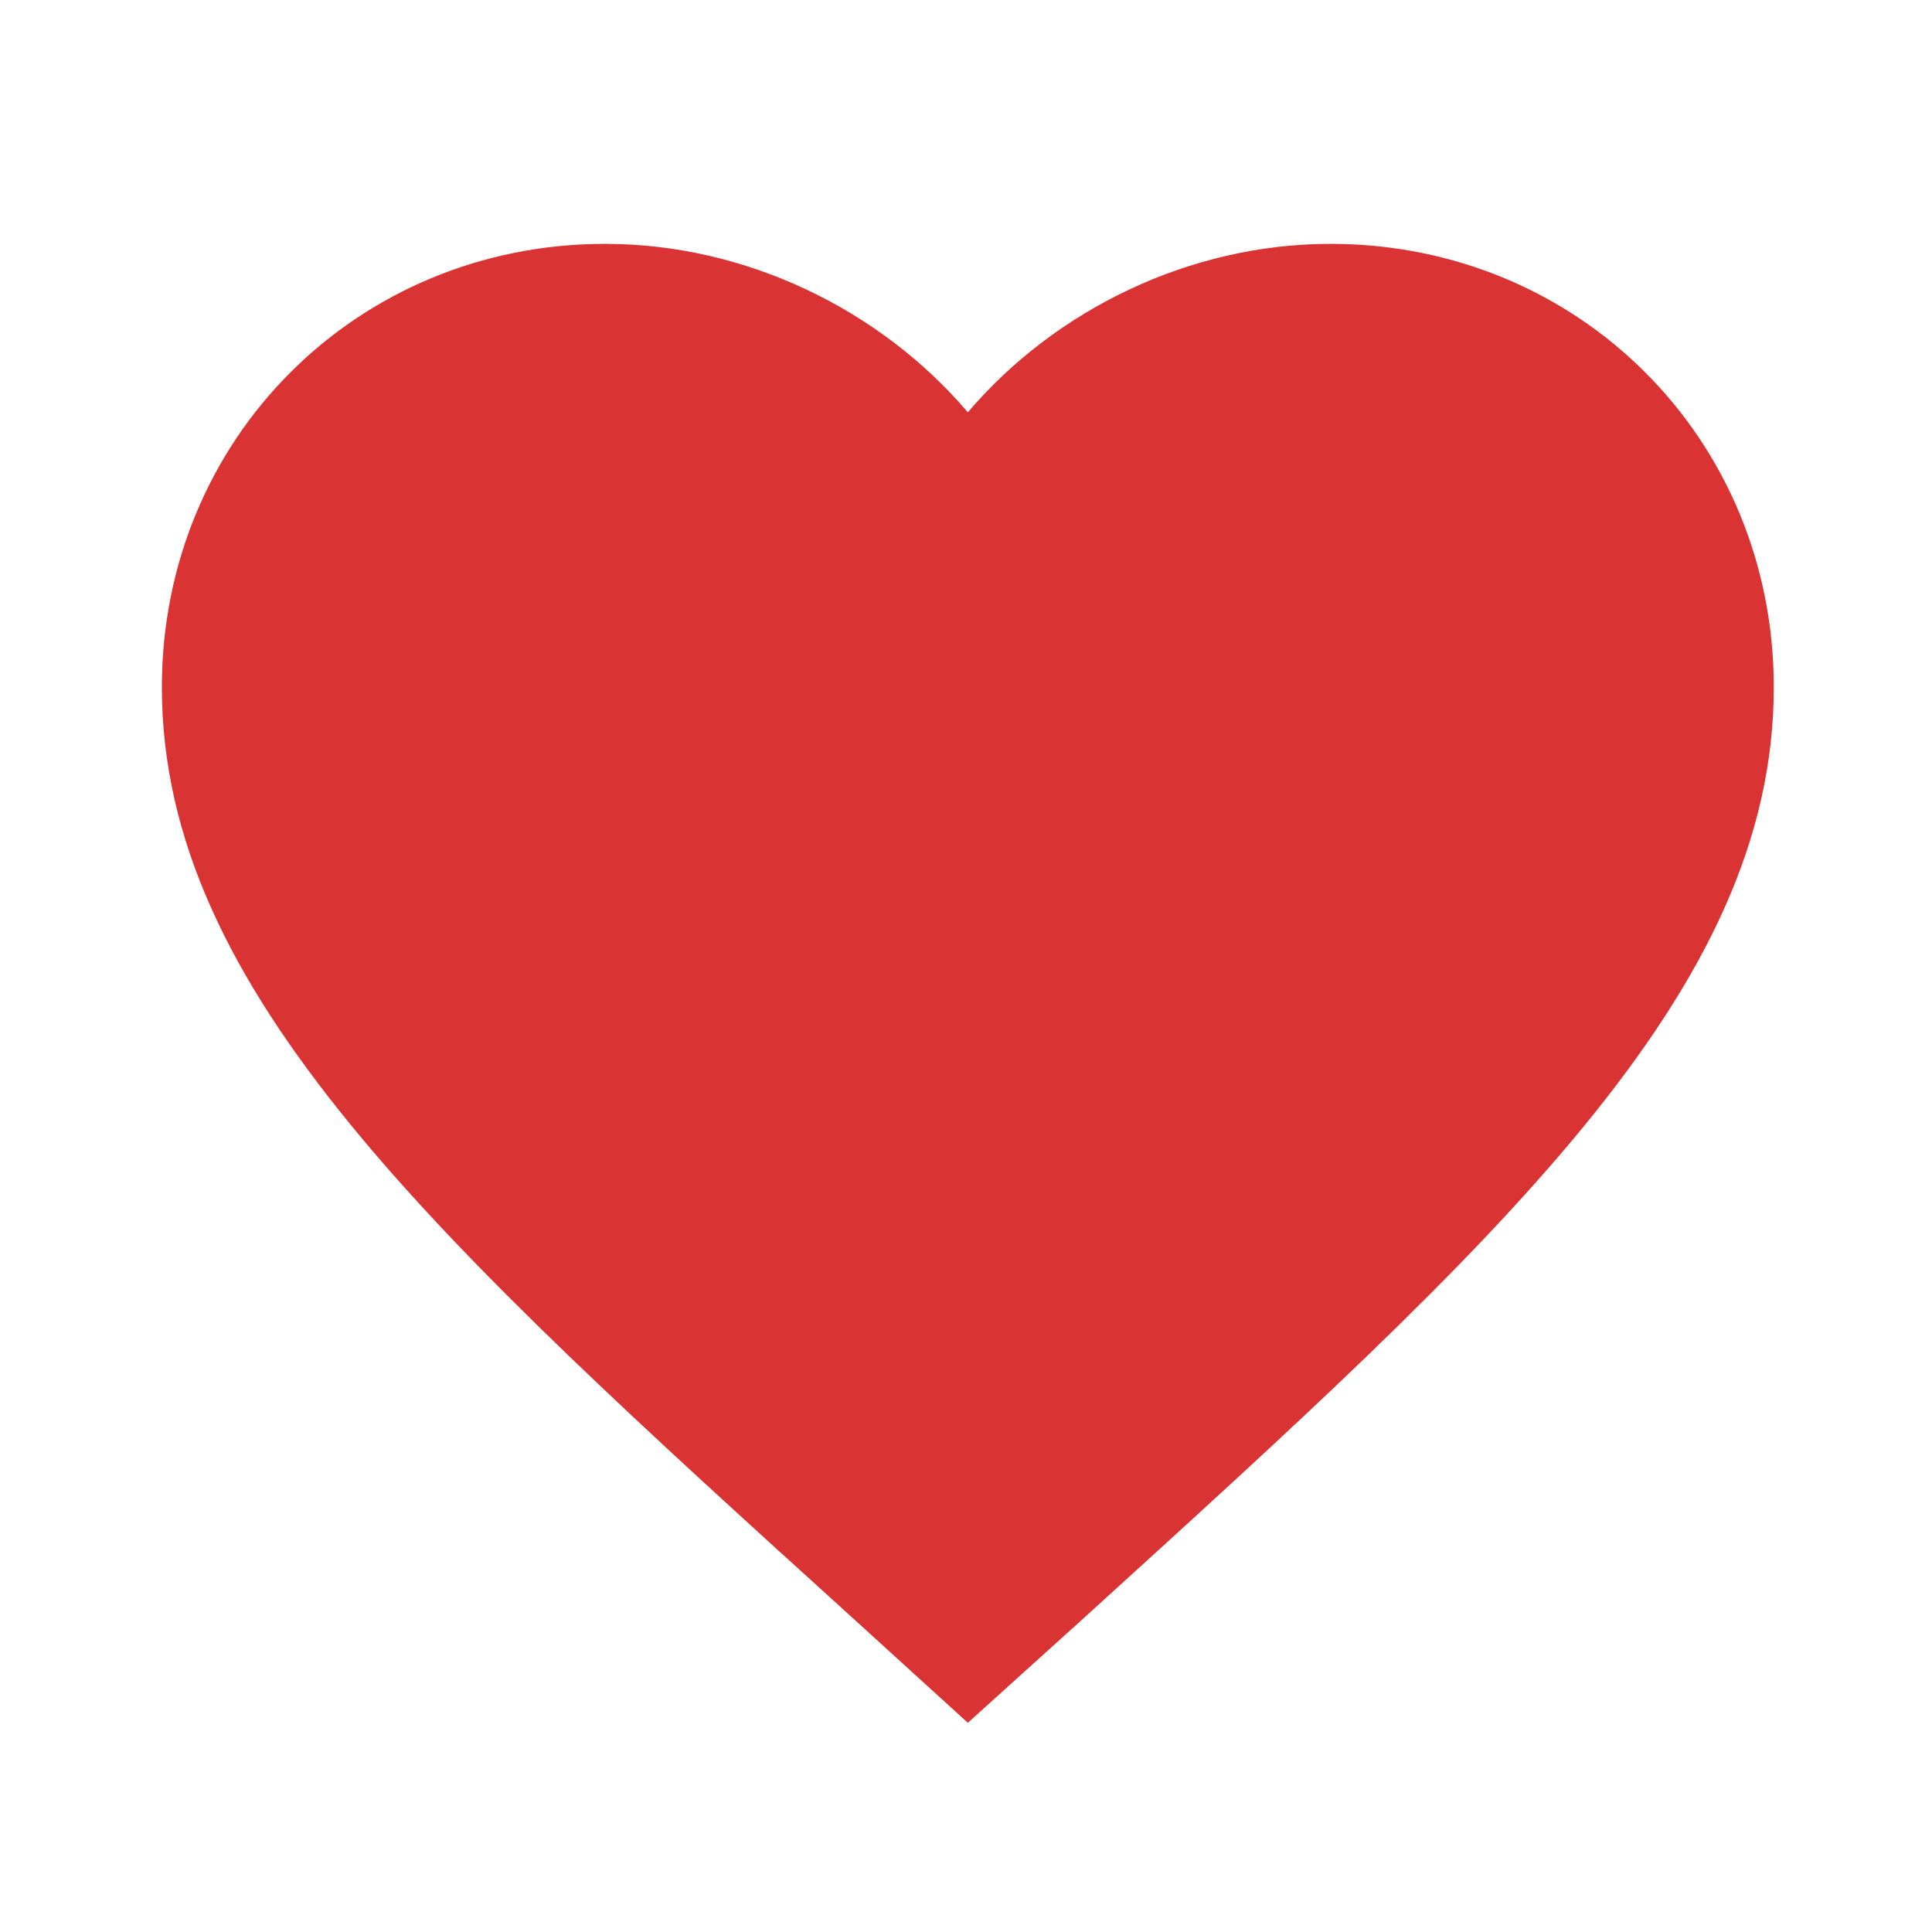 <?xml version="1.0" encoding="UTF-8" standalone="no"?>
<!DOCTYPE svg PUBLIC "-//W3C//DTD SVG 1.1//EN" "http://www.w3.org/Graphics/SVG/1.1/DTD/svg11.dtd">
<svg version="1.1" xmlns="http://www.w3.org/2000/svg" xmlns:xlink="http://www.w3.org/1999/xlink" preserveAspectRatio="xMidYMid meet" viewBox="0 0 640 640" width="24" height="24"><defs><path d="M281.89 535.46C144.4 410.78 53.62 328.55 53.62 227.63C53.62 145.39 118.23 80.78 200.46 80.78C246.92 80.78 291.5 102.41 320.61 136.58C349.71 102.41 394.29 80.78 440.75 80.78C522.98 80.78 587.59 145.39 587.59 227.63C587.59 328.55 496.82 410.78 359.32 535.73C356.74 538.06 343.83 549.72 320.61 570.7C297.38 549.56 284.47 537.81 281.89 535.46Z" id="a8Zwqmb0Tl"></path></defs><g><g><g><use xlink:href="#a8Zwqmb0Tl" opacity="1" fill="#da3333" fill-opacity="1"></use><g><use xlink:href="#a8Zwqmb0Tl" opacity="1" fill-opacity="0" stroke="#000000" stroke-width="1" stroke-opacity="0"></use></g></g></g></g></svg>
